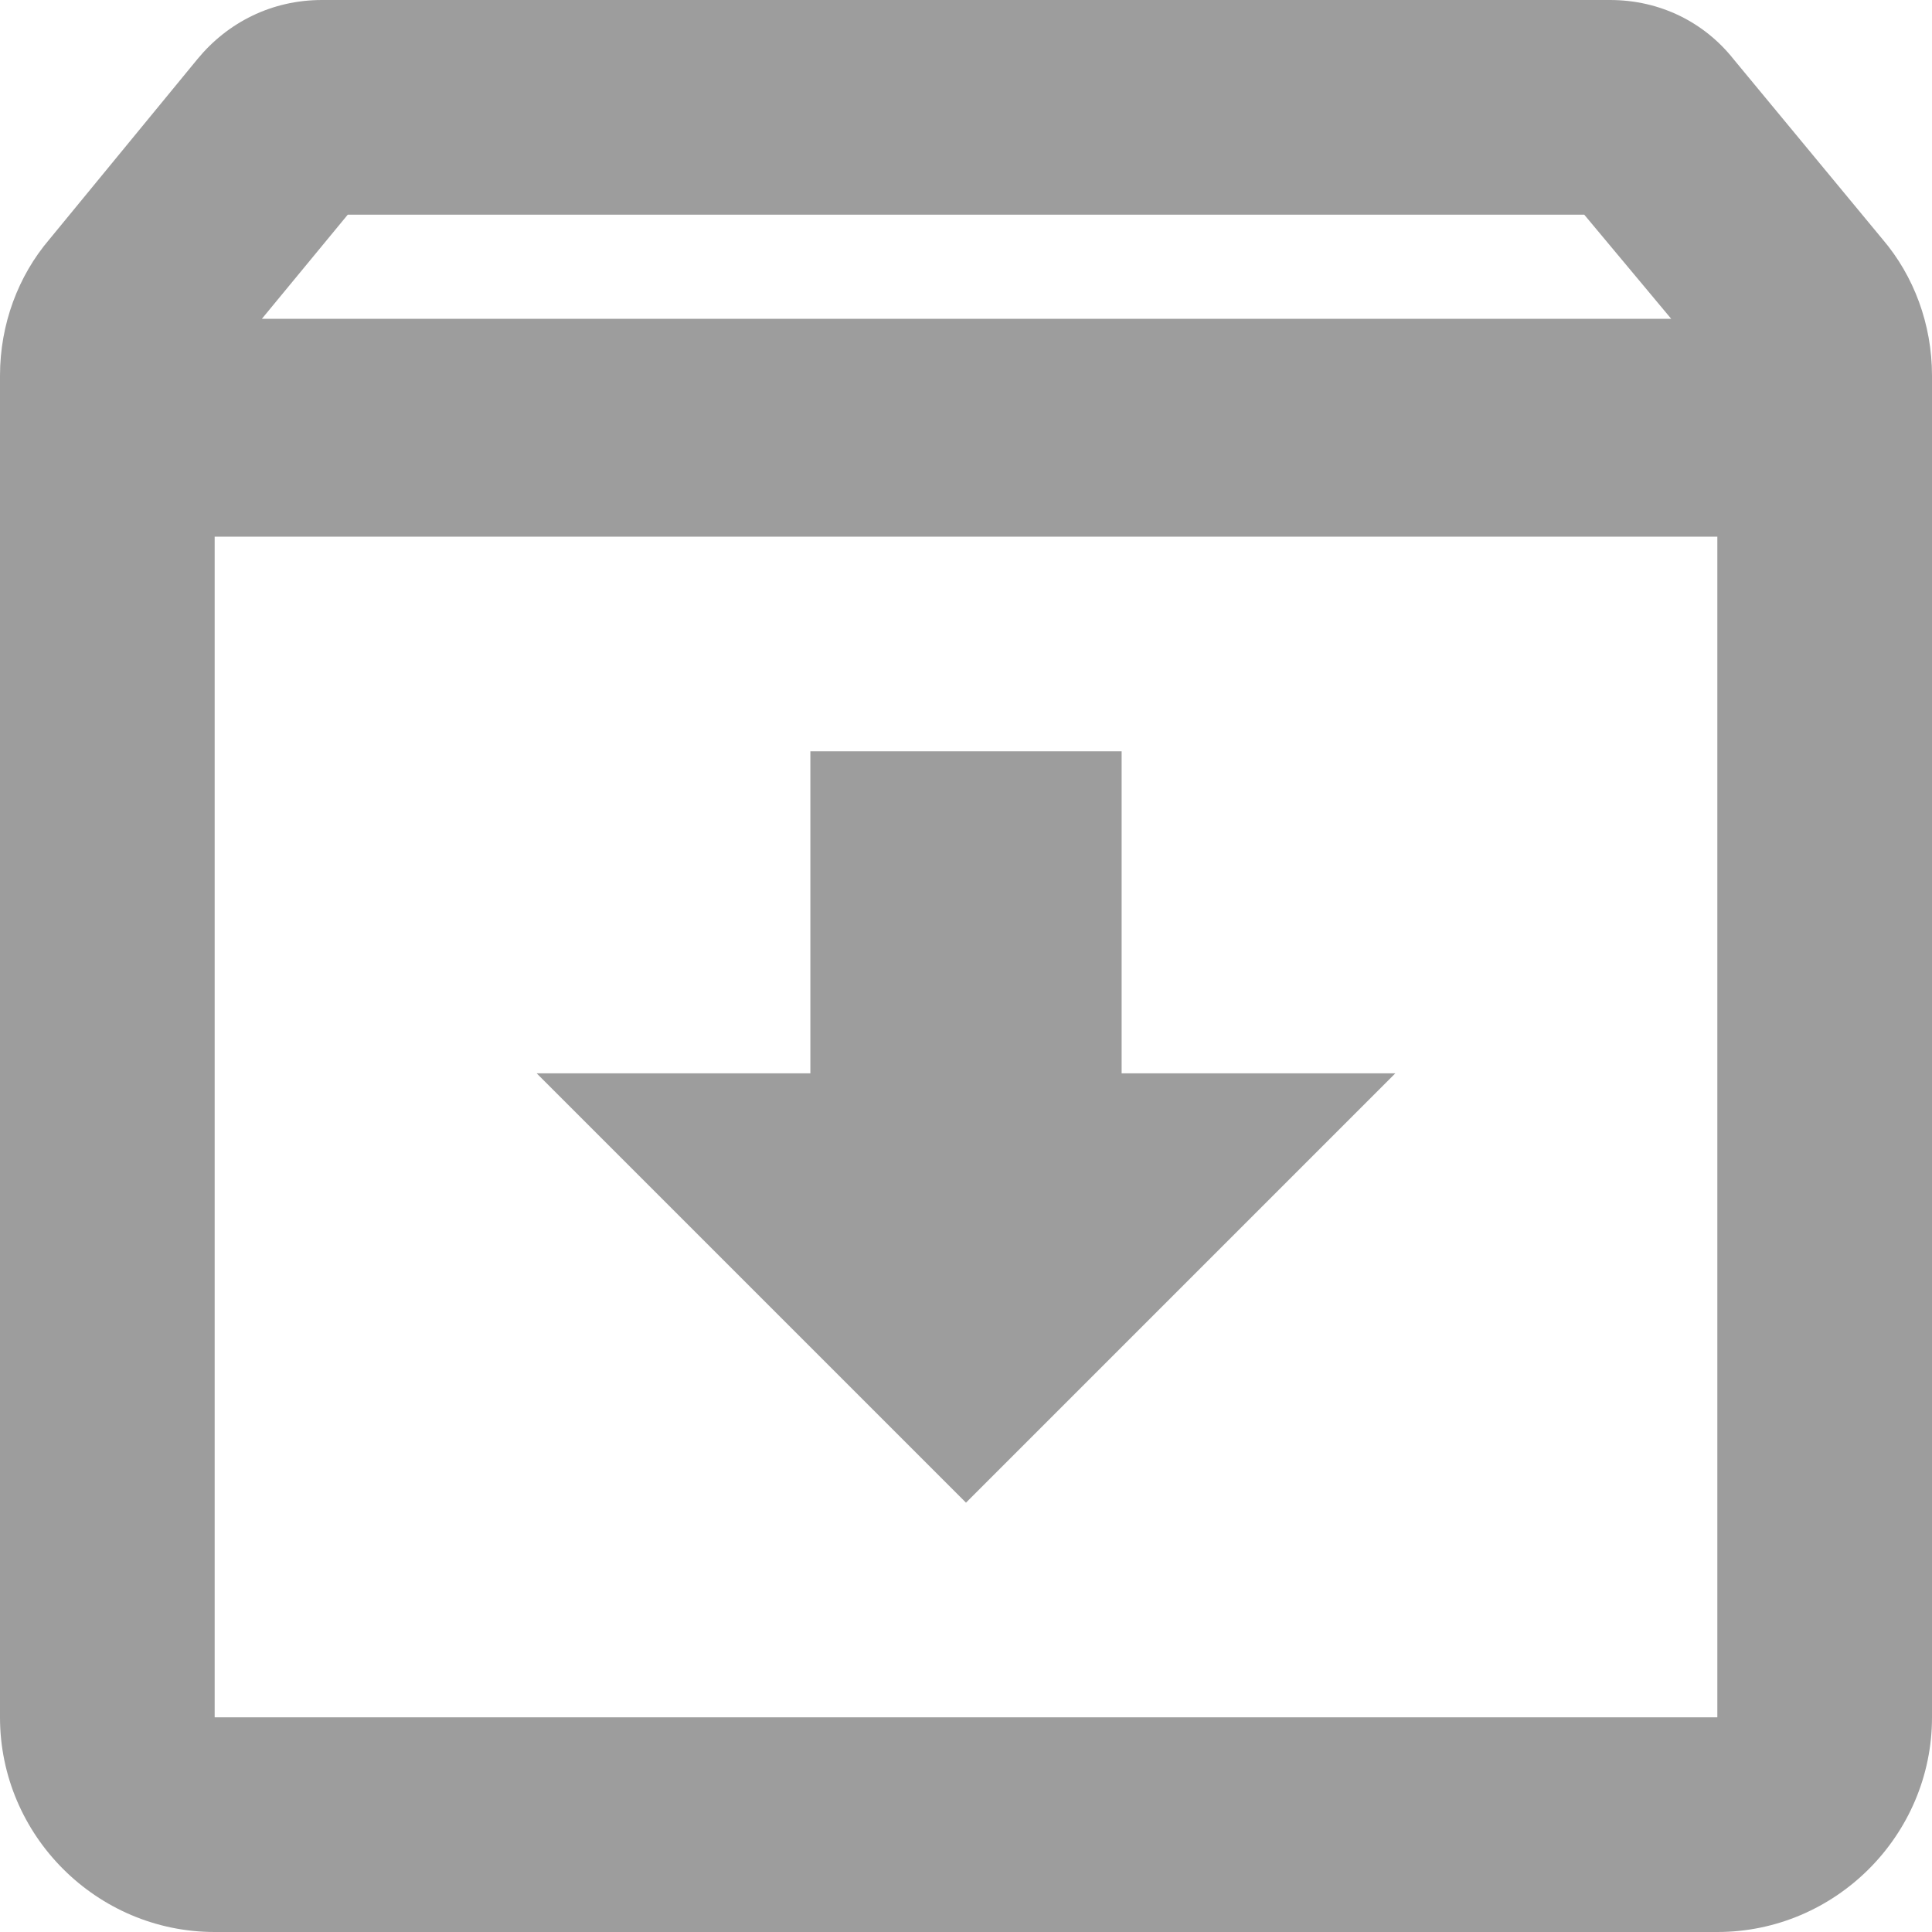 <svg width="18" height="18" fill="none" xmlns="http://www.w3.org/2000/svg">
  <path d="M17.54 2.23 16.15.55C15.88.21 15.47 0 15 0H3c-.47 0-.88.21-1.16.55L.46 2.23C.17 2.57 0 3.02 0 3.5V16c0 1.1.9 2 2 2h14c1.1 0 2-.9 2-2V3.5c0-.48-.17-.93-.46-1.27ZM3.24 2h11.52l.81.97H2.44l.8-.97ZM2 16V5h14v11H2Zm8.45-9h-2.9v3H5l4 4 4-4h-2.55V7Z" fill="#9D9D9D"/>
</svg>
